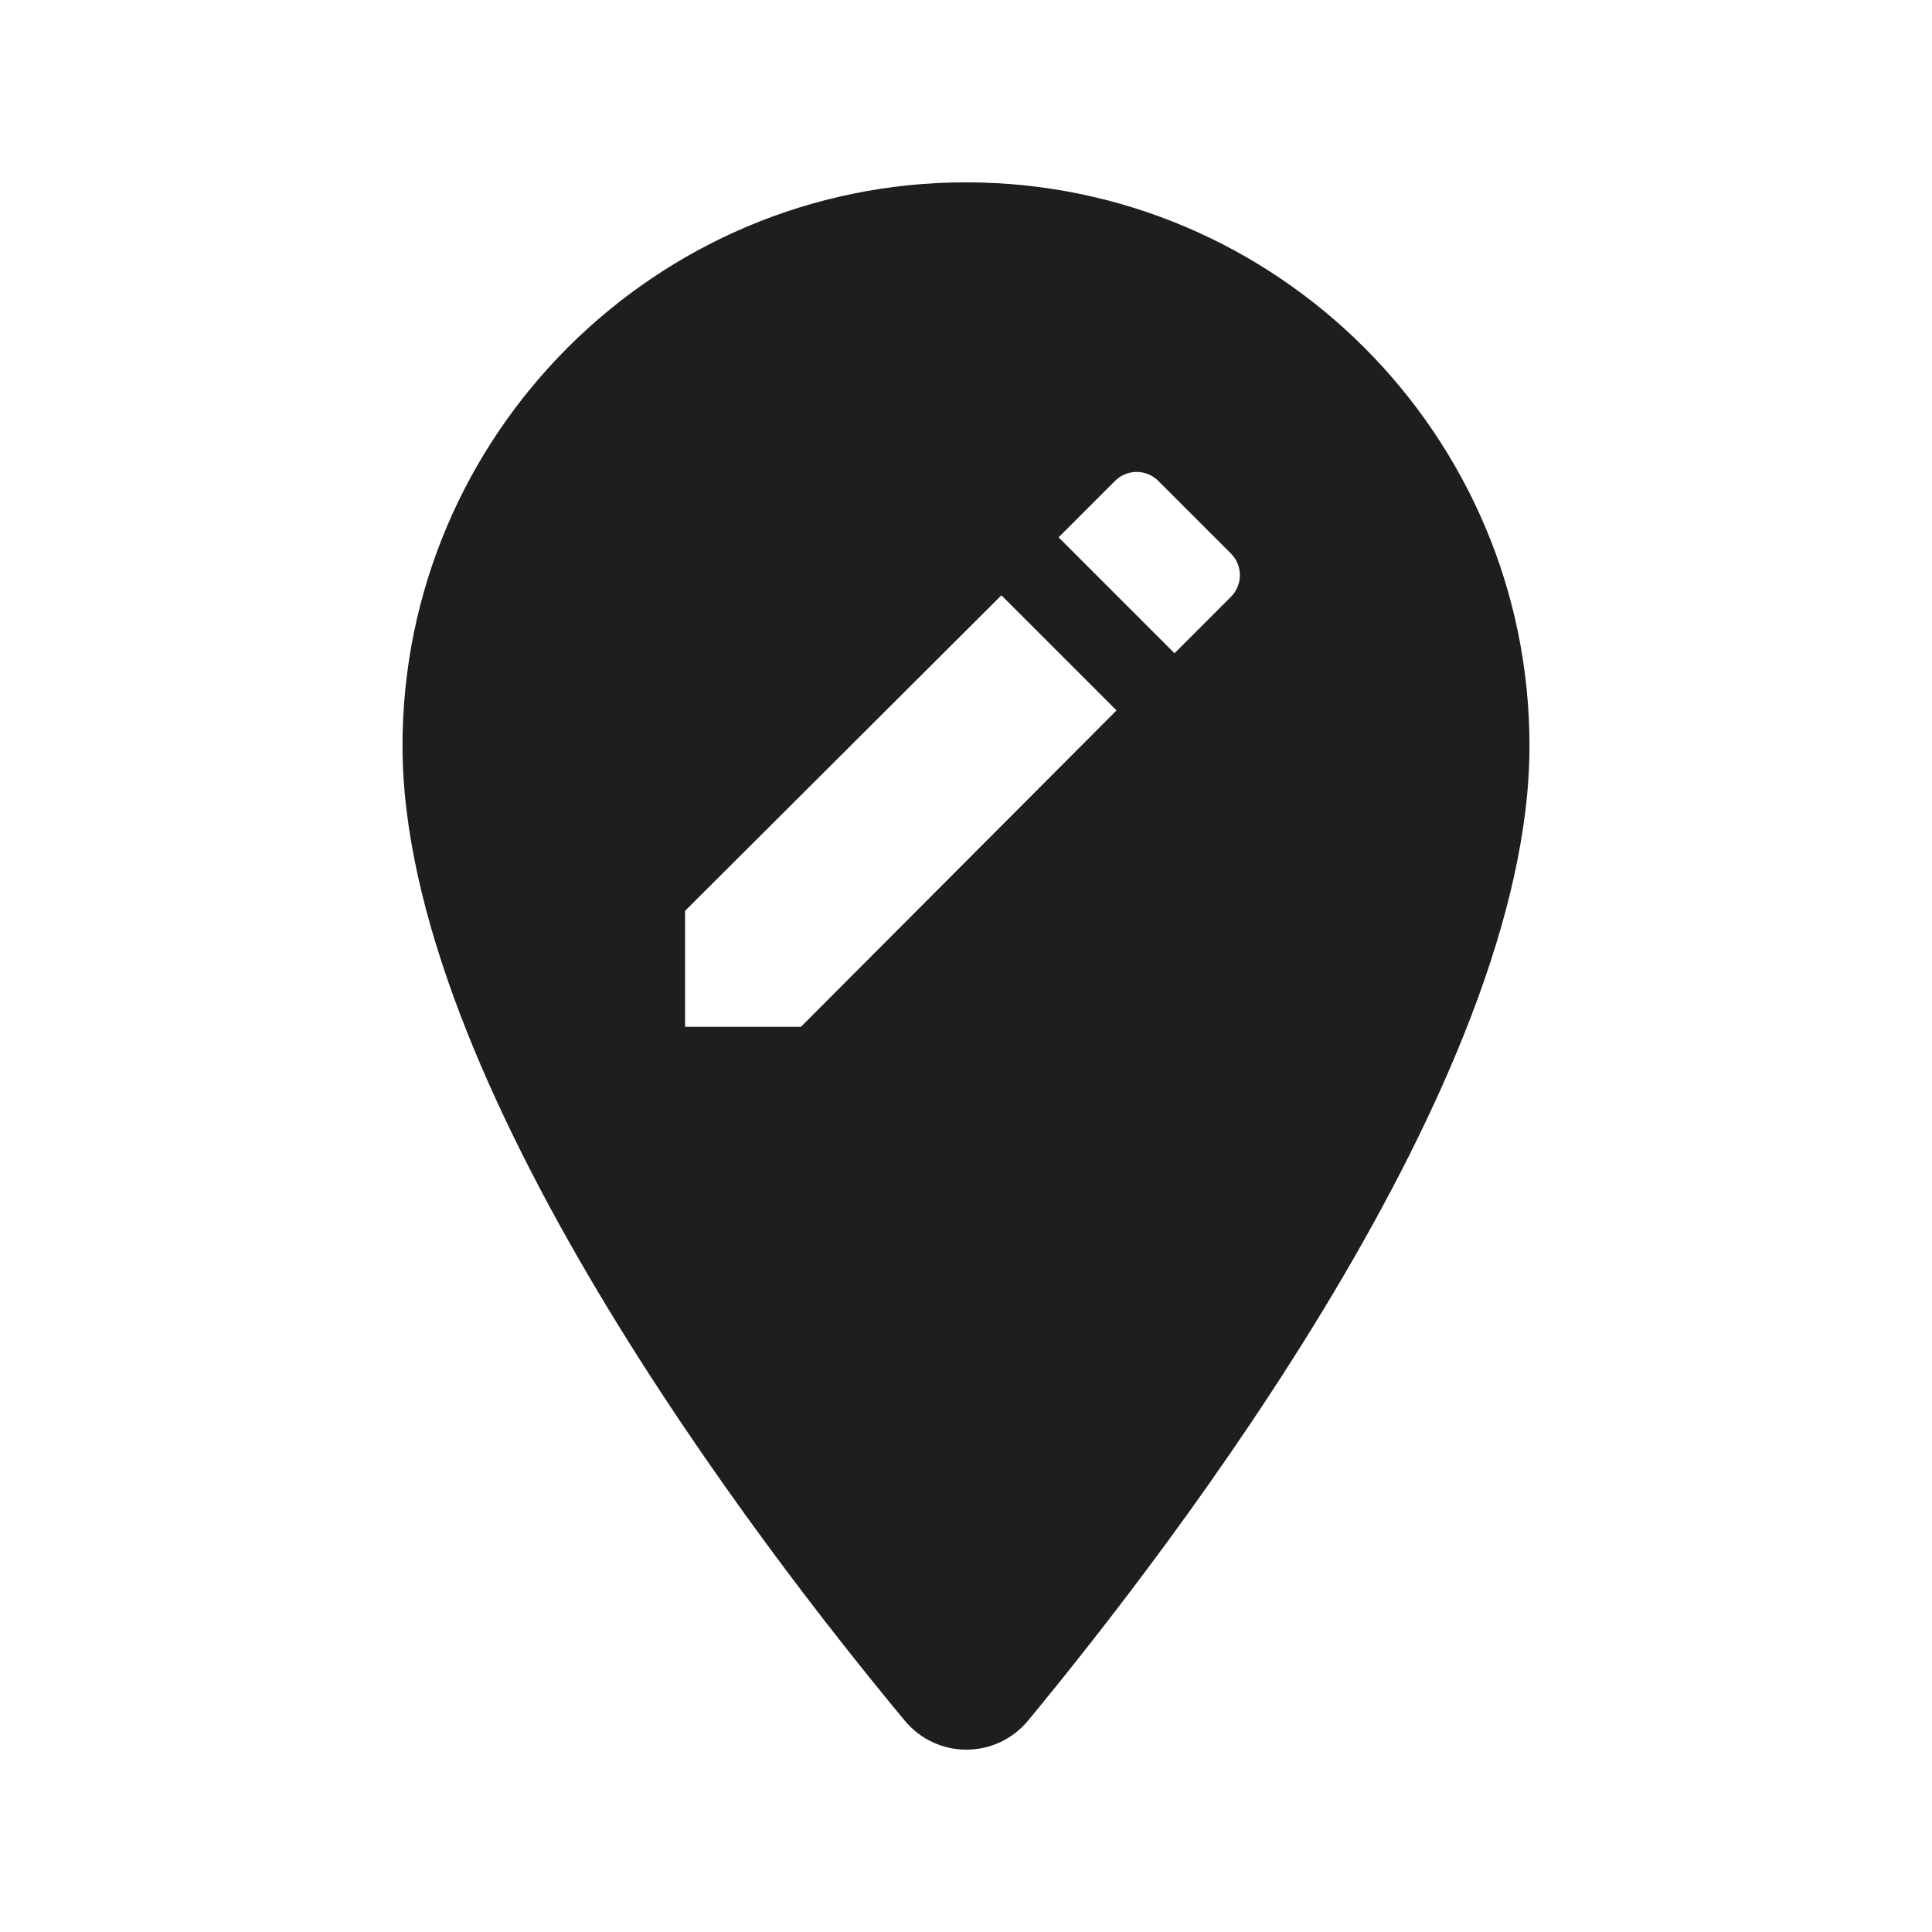 <?xml version="1.0" encoding="UTF-8"?>
<svg width="24px" height="24px" viewBox="0 0 24 24" version="1.1" xmlns="http://www.w3.org/2000/svg" xmlns:xlink="http://www.w3.org/1999/xlink">
    <!-- Generator: Sketch 53.2 (72643) - https://sketchapp.com -->
    <title>icon/maps/edit_location_24px_rounded</title>
    <desc>Created with Sketch.</desc>
    <defs>
        <path d="M12,2.265 C8.14,2.265 5,5.405 5,9.265 C5,13.435 9.42,19.185 11.24,21.375 C11.64,21.855 12.37,21.855 12.77,21.375 C14.58,19.185 19,13.435 19,9.265 C19,5.405 15.86,2.265 12,2.265 Z M9.95,12.755 L8.51,12.755 L8.51,11.315 L12.44,7.395 L13.87,8.825 L9.95,12.755 Z M15.29,7.415 L14.59,8.115 L13.15,6.675 L13.85,5.975 C14,5.825 14.24,5.825 14.39,5.975 L15.29,6.875 C15.44,7.025 15.44,7.265 15.29,7.415 L15.29,7.415 Z" id="path-1"></path>
    </defs>
    <g id="icon/maps/edit_location_24px" stroke="none" stroke-width="1" fill="none" fill-rule="evenodd">
        <mask id="mask-2" fill="white">
            <use xlink:href="#path-1"></use>
        </mask>
        <use fill-opacity="0.88" fill="#000000" xlink:href="#path-1"></use>
    </g>
</svg>